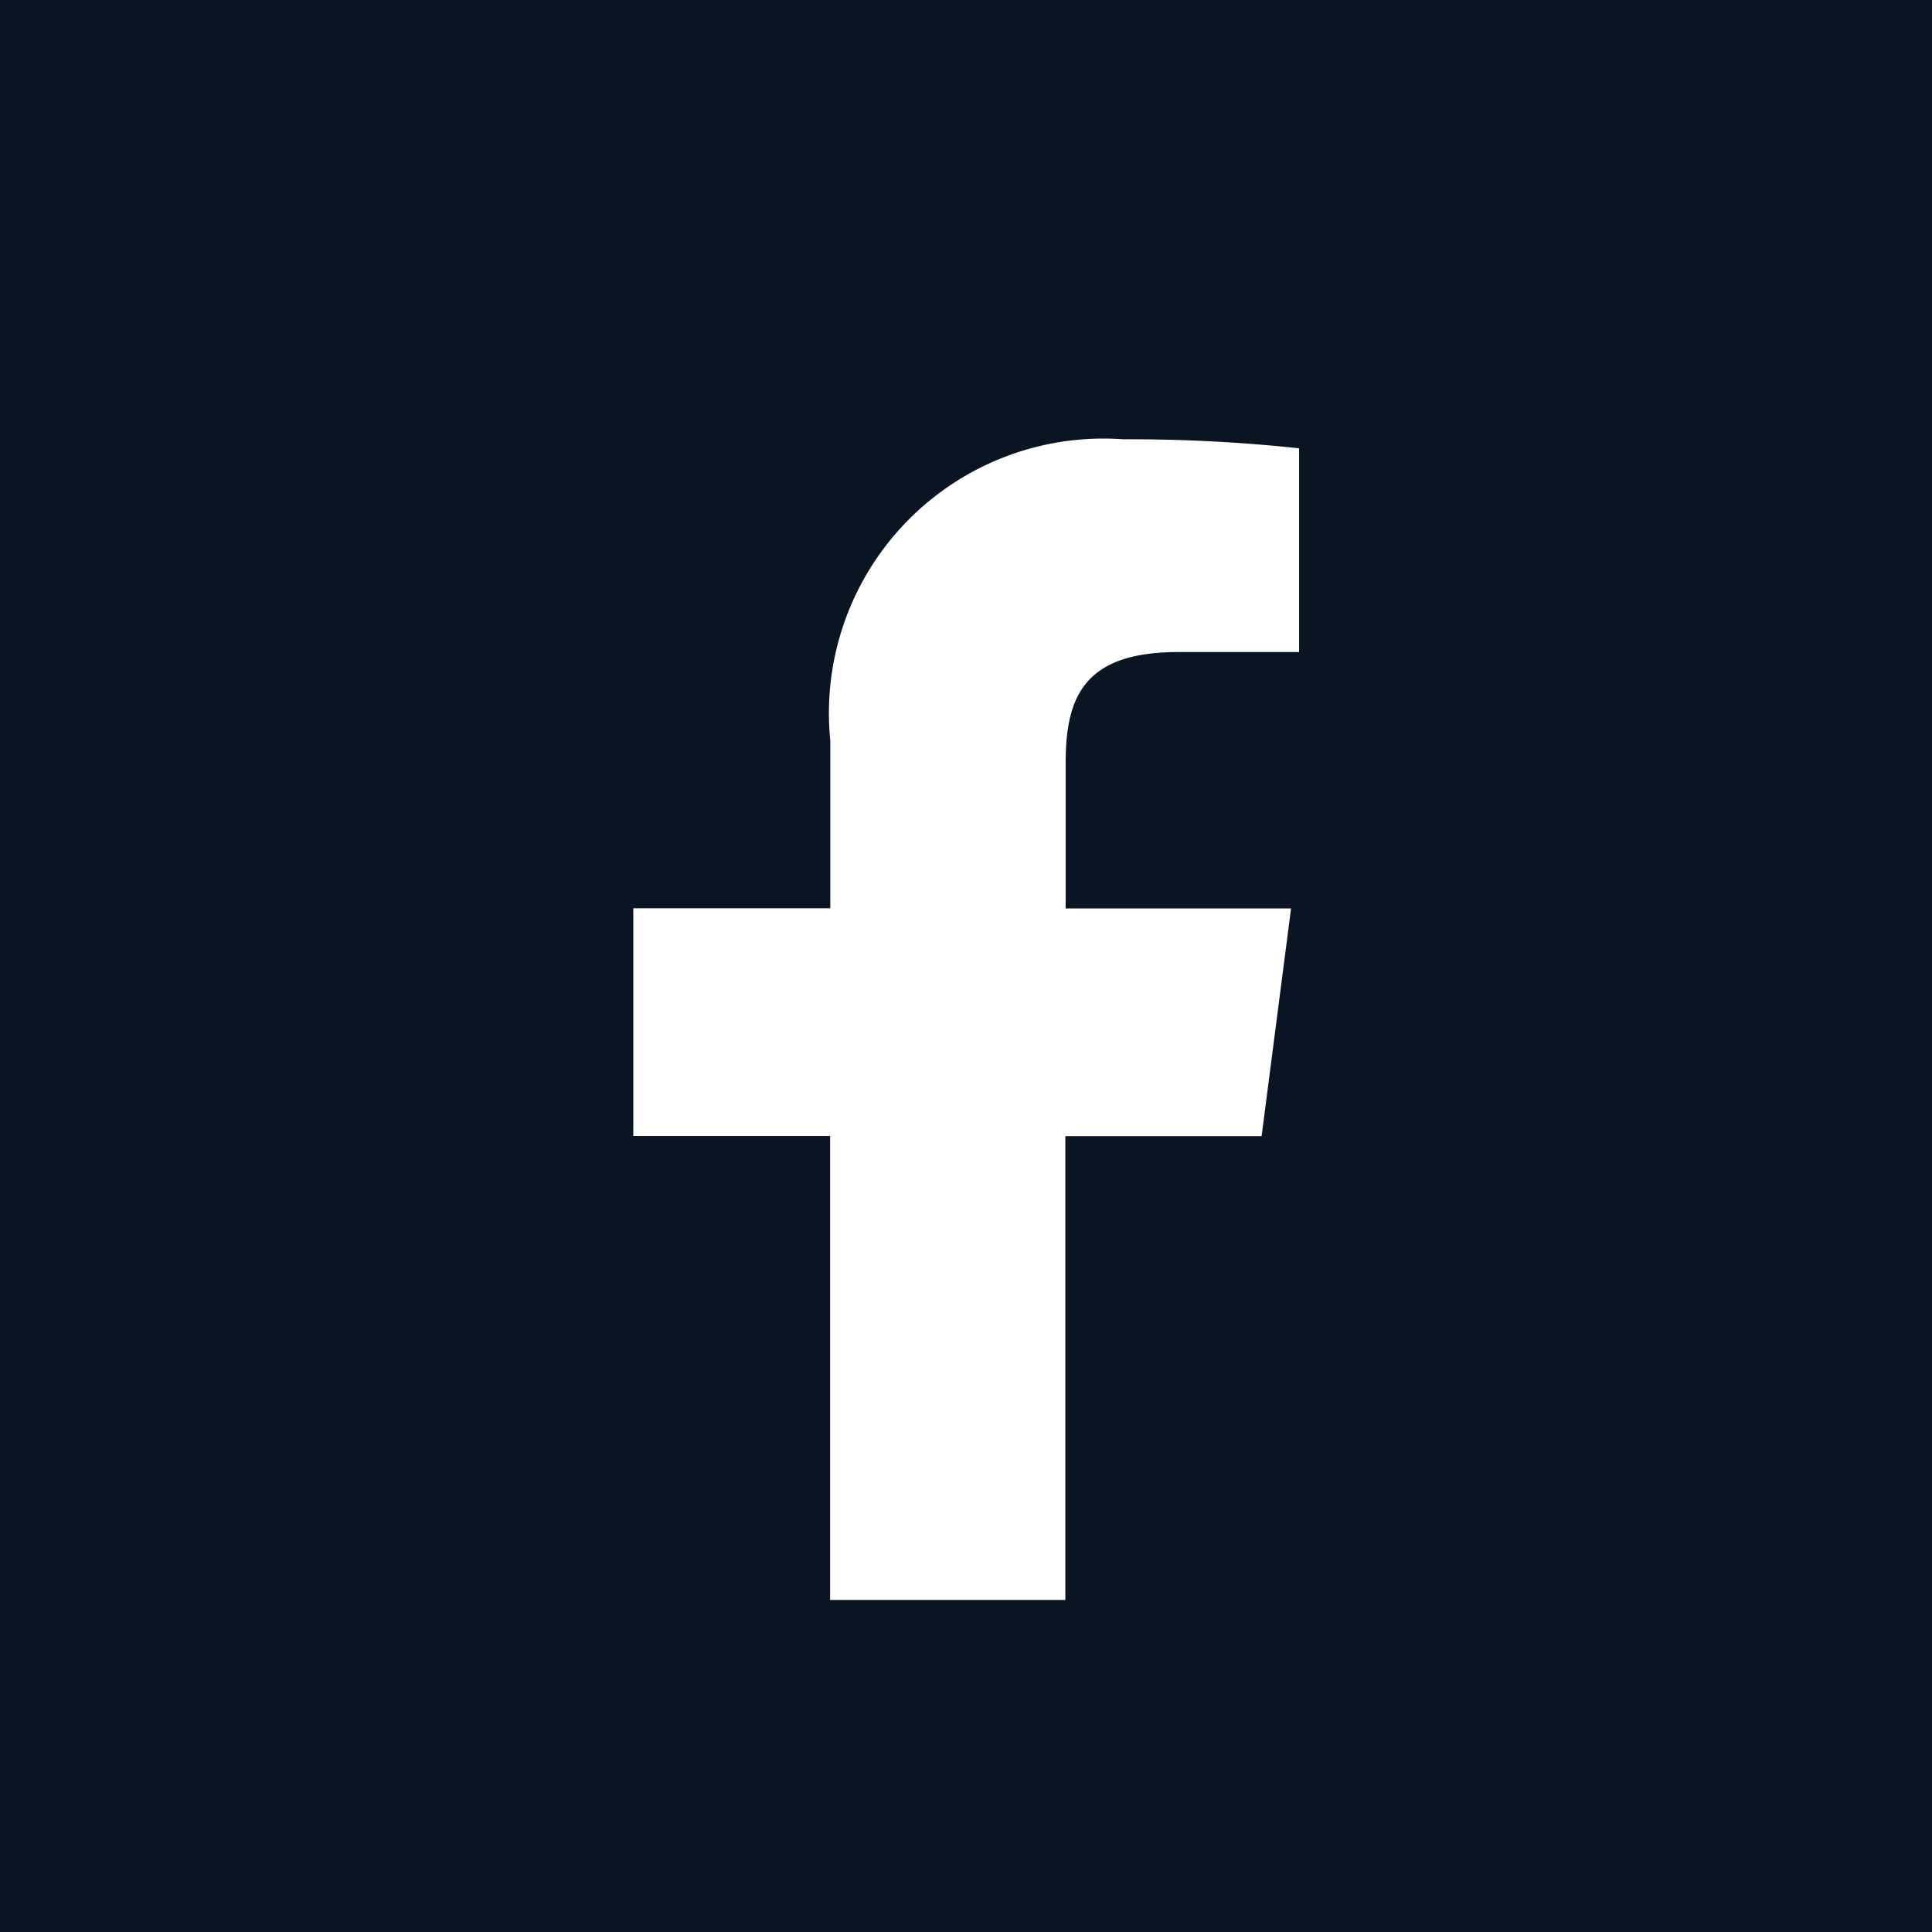 <svg xmlns="http://www.w3.org/2000/svg" xmlns:xlink="http://www.w3.org/1999/xlink" width="24" height="24" viewBox="0 0 24 24"><defs><style>.a{fill:#0a1523;}.b{fill:none;}.c{clip-path:url(#a);}.d{fill:#fff;}</style><clipPath id="a"><rect class="a" width="24" height="24"/></clipPath></defs><g transform="translate(-215 -9646)"><rect class="a" width="24" height="24" transform="translate(215 9646)"/><g transform="translate(215 9646)"><rect class="b" width="24" height="24"/><g class="c"><rect class="b" width="24" height="24"/><path class="d" d="M12.935,17.25V11.489h2.438l.366-2.829h-2.8V6.853c0-.82.227-1.378,1.4-1.378h1.5V2.944a19.784,19.784,0,0,0-2.184-.112,3.41,3.41,0,0,0-3.64,3.741V8.658H7.568v2.829h2.445V17.25Z" transform="translate(0.299 2.625)"/></g></g></g></svg>